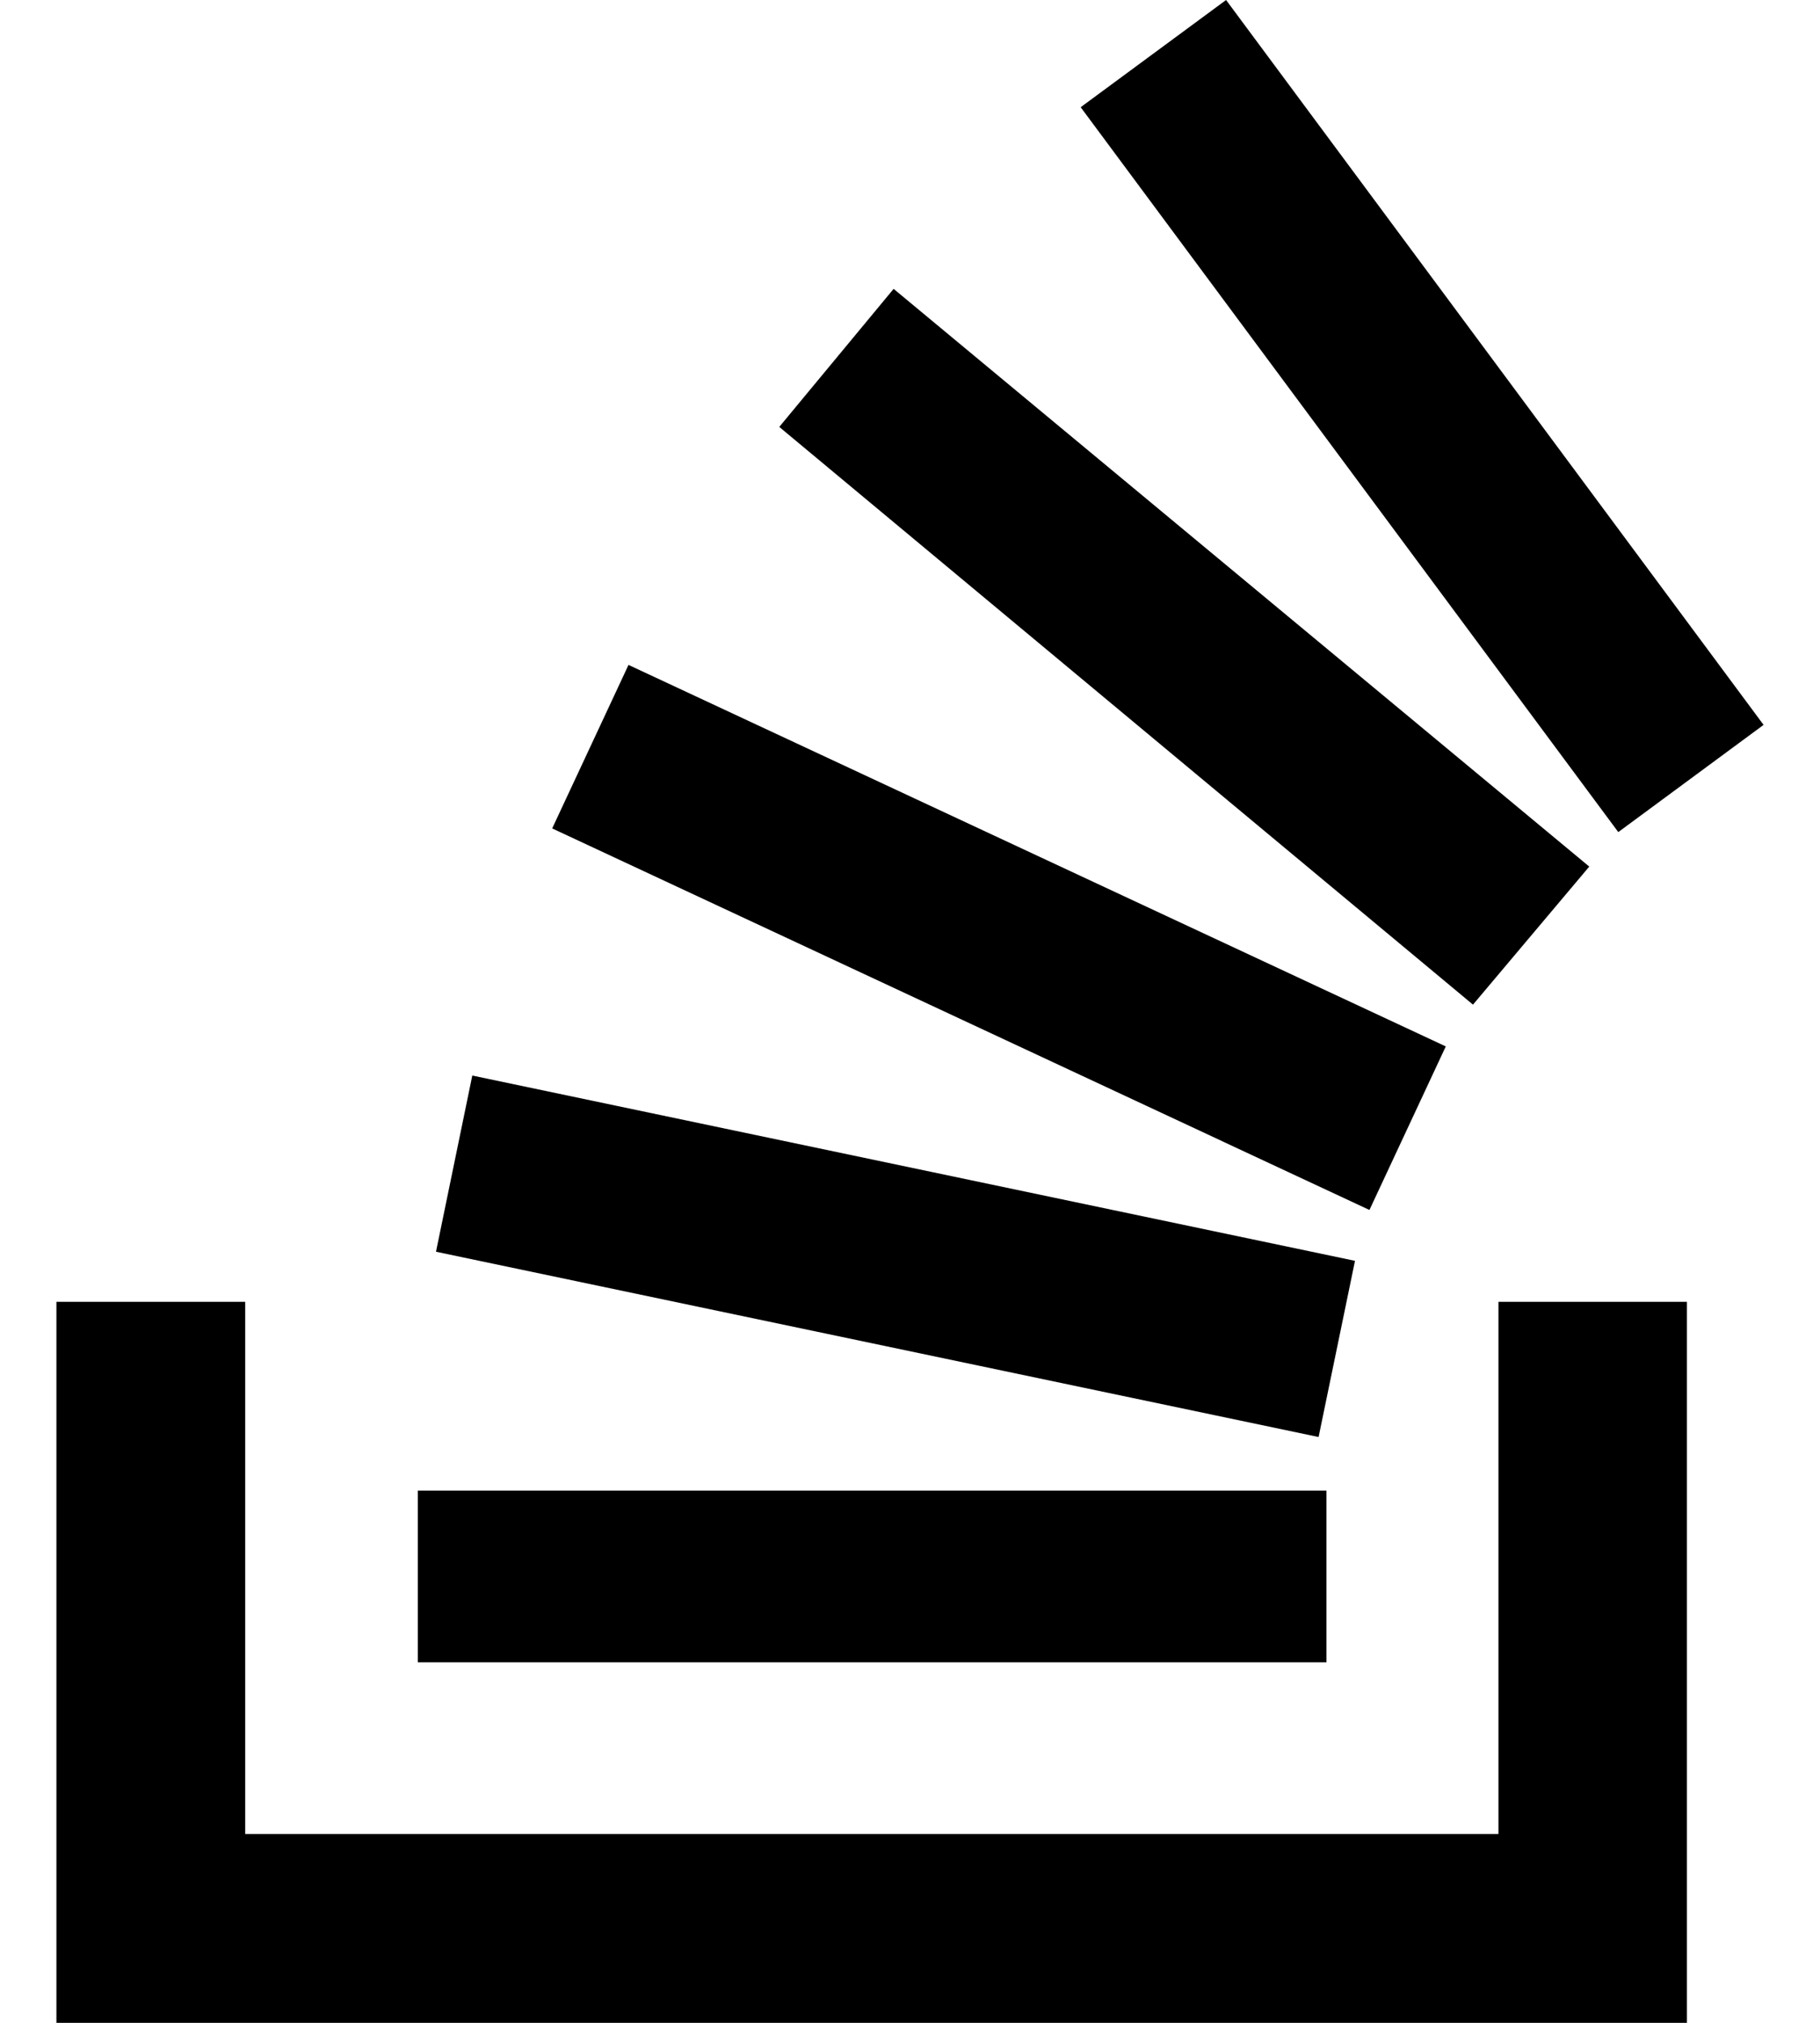 <svg width="18" height="20" viewBox="0 0 18 20" fill="none" xmlns="http://www.w3.org/2000/svg">
<path d="M14.82 12.871V18.133H2.425V12.871H0.558V20H16.684V12.871H14.82Z" fill="black"/>
<path d="M4.132 16.435H13.119V14.738H4.132V16.435ZM4.312 12.376L13.041 14.208L13.401 12.466L4.671 10.634L4.312 12.376ZM5.462 8.191L13.544 11.963L14.299 10.346L6.216 6.574L5.461 8.191H5.462ZM7.707 4.221L14.568 9.933L15.718 8.568L8.838 2.856L7.707 4.221ZM12.126 0L10.688 1.06L16.005 8.227L17.442 7.167L12.126 0Z" fill="black"/>
</svg>
